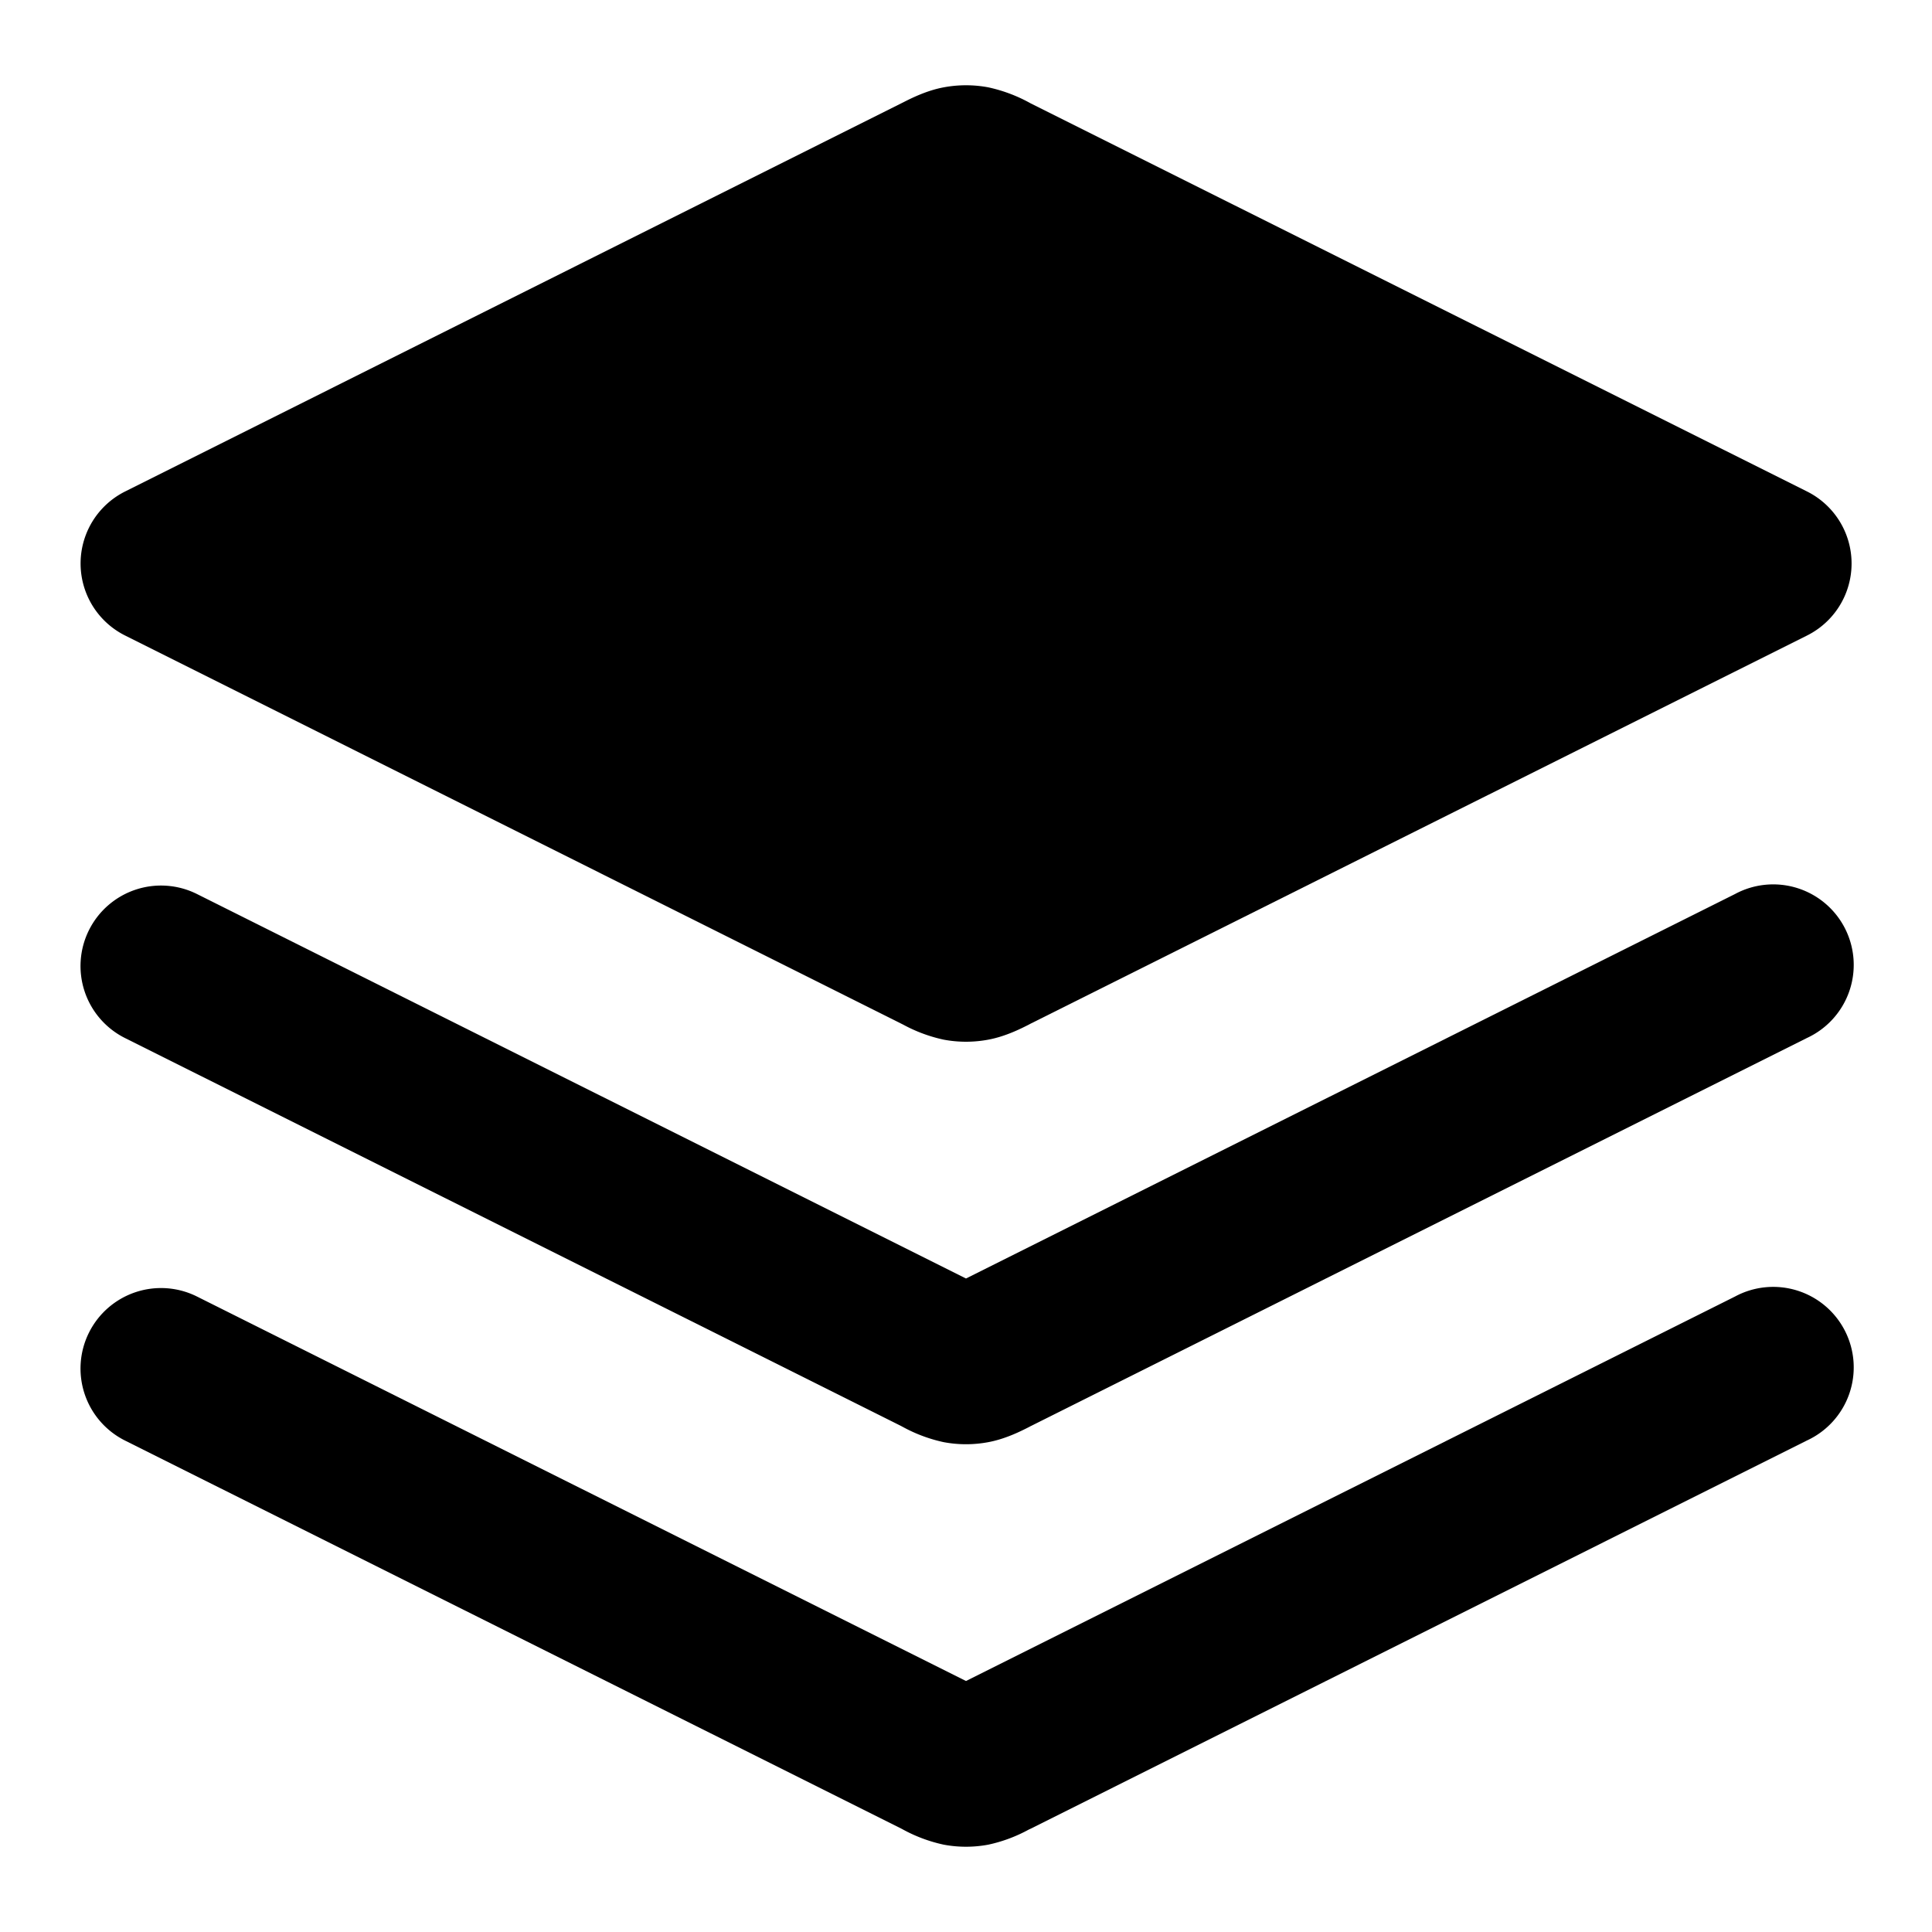 <svg xmlns="http://www.w3.org/2000/svg" width="24" height="24"  viewBox="0 0 24 24">
  <path fill-rule="evenodd" d="M1.106 11.553a1 1 0 0 1 1.341-.447L12 15.882l9.553-4.776a1 1 0 1 1 .894 1.788l-9.642 4.821-.026.014c-.093.047-.286.146-.502.186a1.5 1.5 0 0 1-.554 0 1.885 1.885 0 0 1-.502-.186l-.026-.014-9.642-4.82a1 1 0 0 1-.447-1.342Z" clip-rule="evenodd"/>
  <path fill-rule="evenodd" d="M1.106 16.553a1 1 0 0 1 1.341-.447L12 20.882l9.553-4.776a1 1 0 1 1 .894 1.788l-9.642 4.822-.026.012a1.86 1.86 0 0 1-.502.187 1.5 1.5 0 0 1-.554 0 1.885 1.885 0 0 1-.502-.186l-.026-.014-9.642-4.82a1 1 0 0 1-.447-1.342ZM11.723 1.085a1.5 1.5 0 0 1 .554 0 1.902 1.902 0 0 1 .528.2l9.642 4.82a1 1 0 0 1 0 1.79l-9.642 4.82-.026.014c-.093.047-.286.146-.502.186a1.5 1.5 0 0 1-.554 0 1.885 1.885 0 0 1-.502-.186l-.026-.013-9.642-4.822a1 1 0 0 1 0-1.788l9.642-4.822.026-.013c.093-.047.286-.146.502-.186Z" clip-rule="evenodd"/>
</svg>
